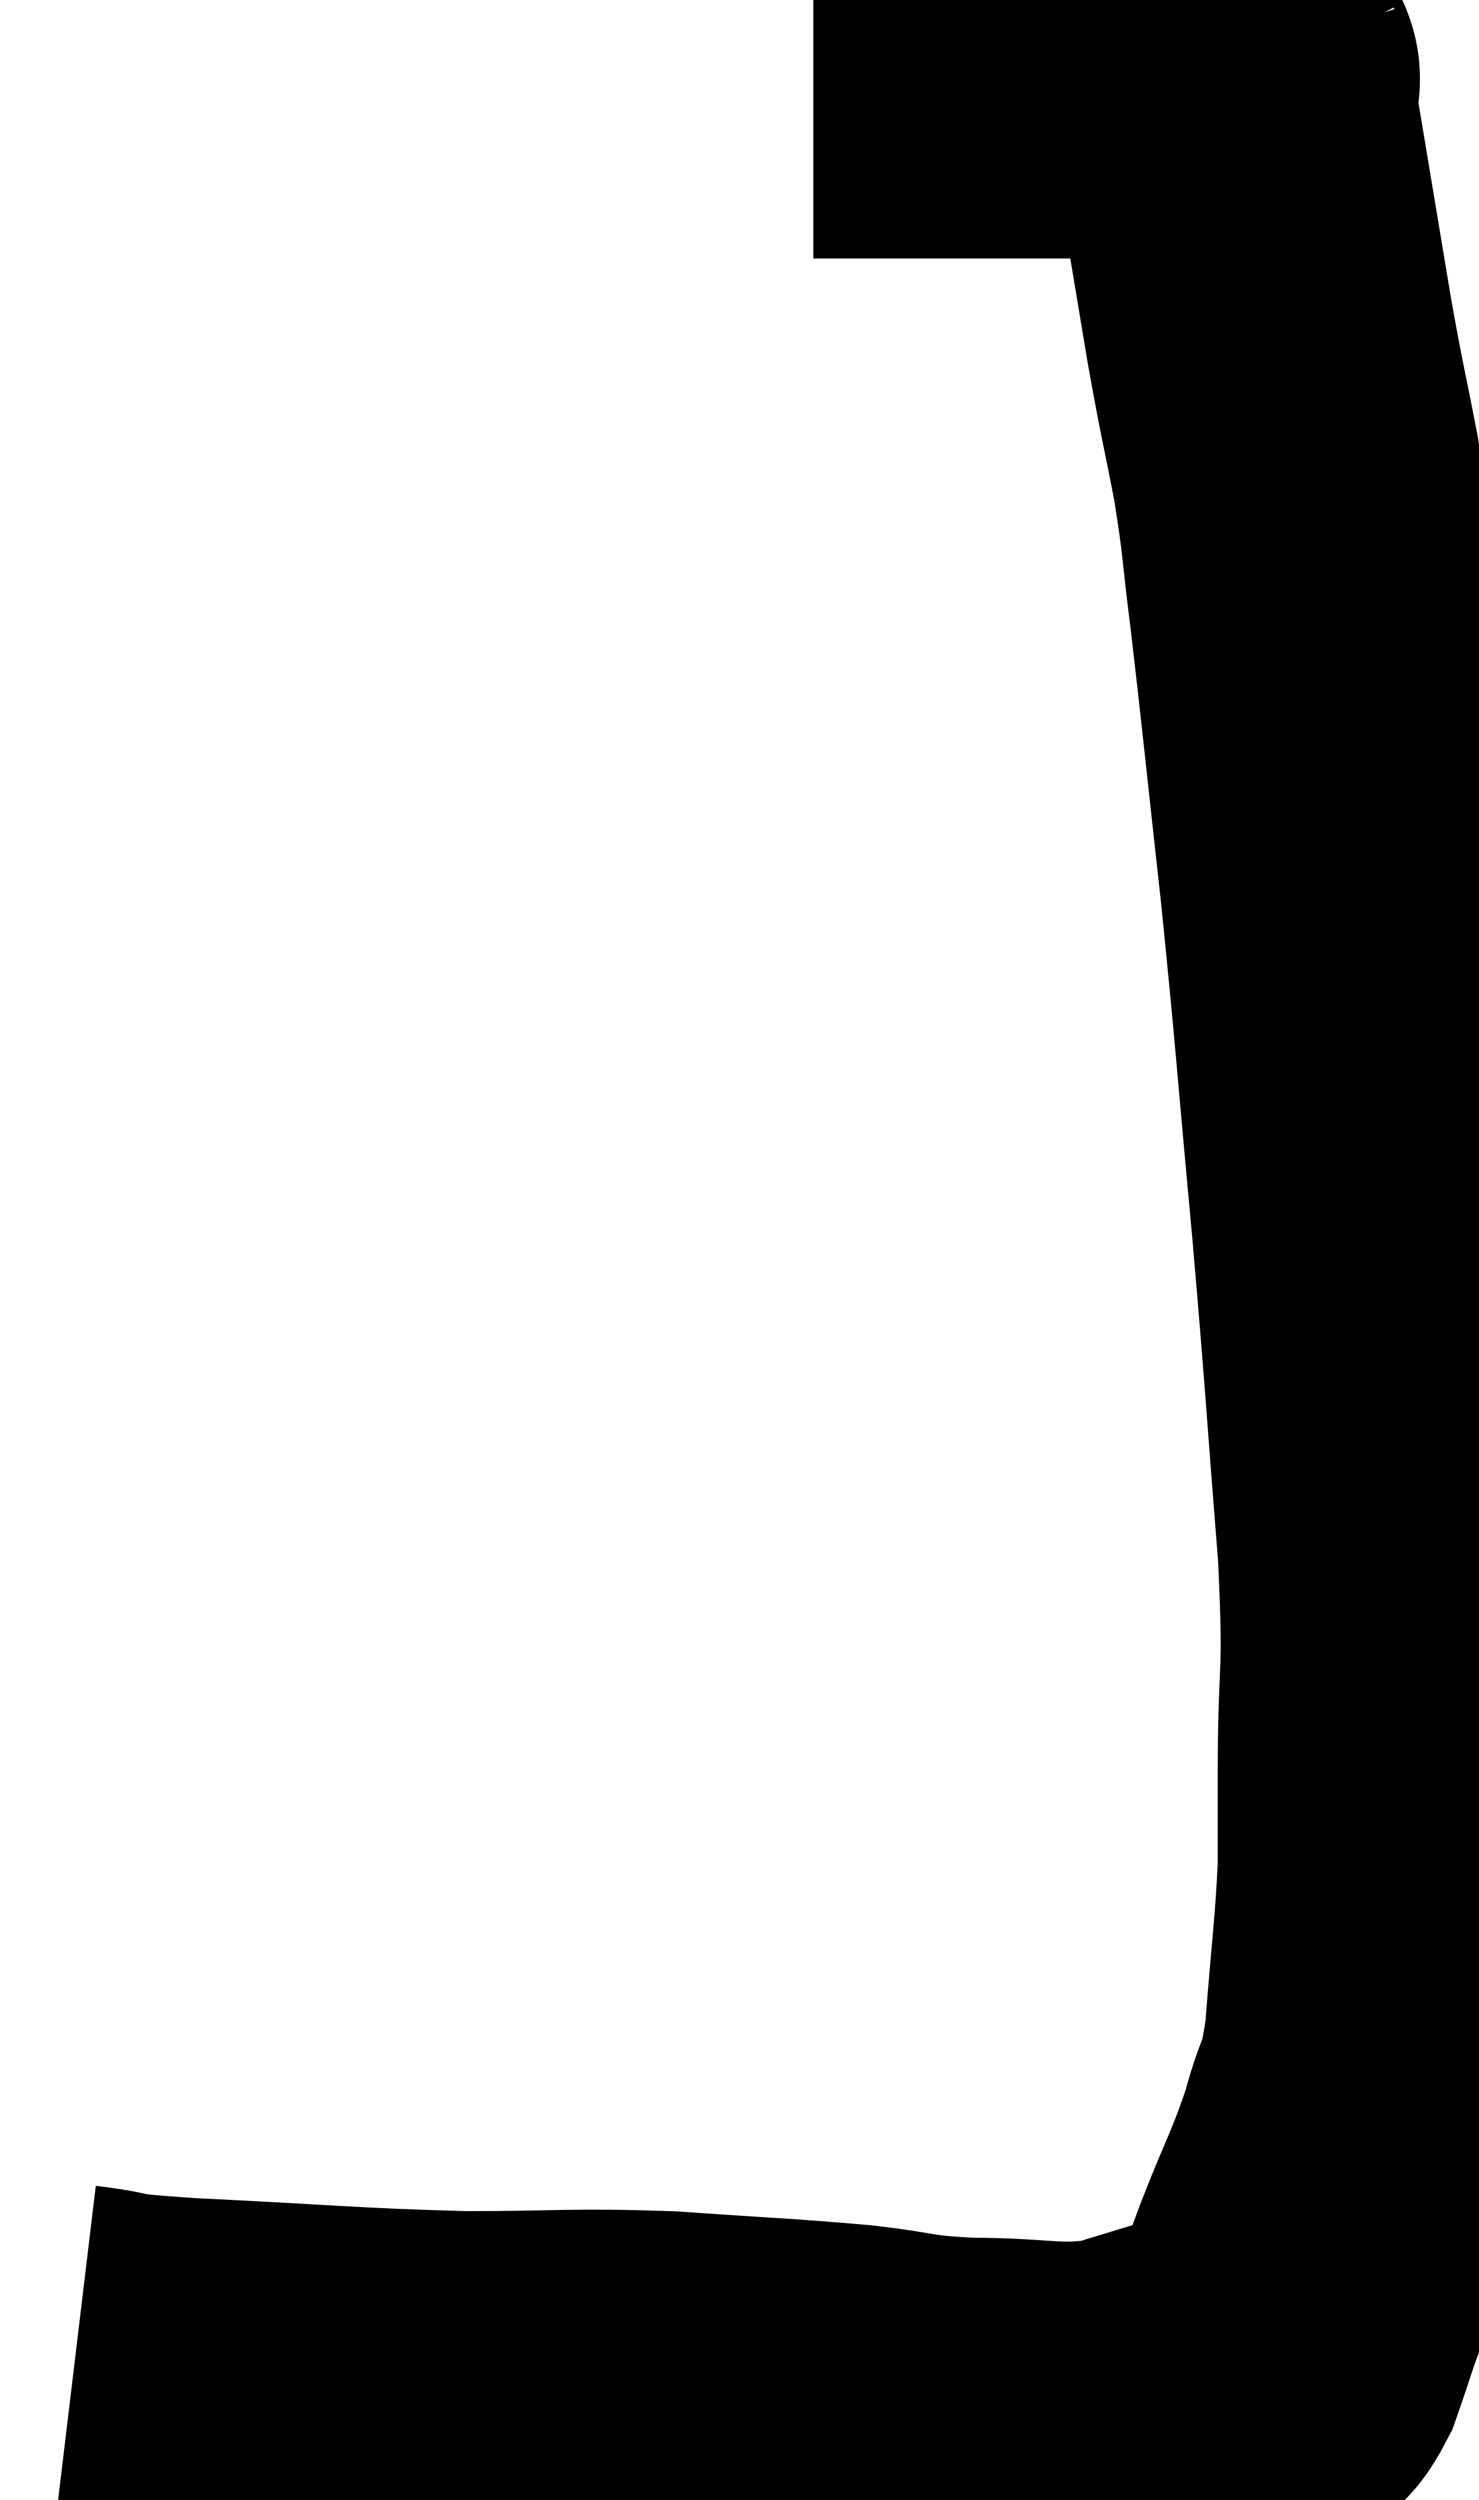 <svg xmlns="http://www.w3.org/2000/svg" viewBox="5.66 9.92 20.04 33.853" width="20.04" height="33.853"><path d="M 6.66 42 C 7.41 42.09, 6.84 42.09, 8.16 42.18 C 10.05 42.27, 10.305 42.315, 11.94 42.36 C 13.32 42.36, 13.38 42.315, 14.7 42.36 C 15.96 42.45, 16.2 42.45, 17.22 42.54 C 18 42.63, 17.88 42.675, 18.78 42.72 C 19.8 42.72, 19.92 42.84, 20.82 42.72 C 21.6 42.48, 21.915 42.39, 22.38 42.24 C 22.53 42.18, 22.515 42.225, 22.68 42.12 C 22.86 41.97, 22.845 42.195, 23.04 41.82 C 23.25 41.22, 23.19 41.34, 23.46 40.62 C 23.79 39.78, 23.865 39.705, 24.12 38.94 C 24.3 38.25, 24.345 38.49, 24.48 37.56 C 24.57 36.39, 24.615 36.135, 24.66 35.22 C 24.66 34.56, 24.66 34.98, 24.66 33.9 C 24.66 32.4, 24.75 32.775, 24.66 30.9 C 24.48 28.65, 24.495 28.65, 24.3 26.4 C 24.09 24.15, 24.09 23.97, 23.88 21.9 C 23.67 20.01, 23.625 19.53, 23.46 18.12 C 23.34 17.19, 23.37 17.19, 23.22 16.26 C 23.04 15.33, 23.04 15.405, 22.86 14.4 C 22.68 13.32, 22.635 13.05, 22.5 12.24 C 22.41 11.7, 22.365 11.43, 22.32 11.16 C 22.32 11.16, 22.32 11.16, 22.32 11.16 C 22.32 11.16, 22.32 11.16, 22.32 11.16 C 22.32 11.16, 22.32 11.16, 22.32 11.16 C 22.32 11.16, 22.35 11.22, 22.32 11.16 C 22.26 11.04, 22.605 10.98, 22.2 10.92 C 21.45 10.92, 21.795 10.92, 20.7 10.92 C 19.26 10.92, 18.825 10.92, 17.82 10.92 C 17.25 10.92, 16.965 10.92, 16.68 10.92 L 16.68 10.92" fill="none" stroke="black" stroke-width="5"></path></svg>